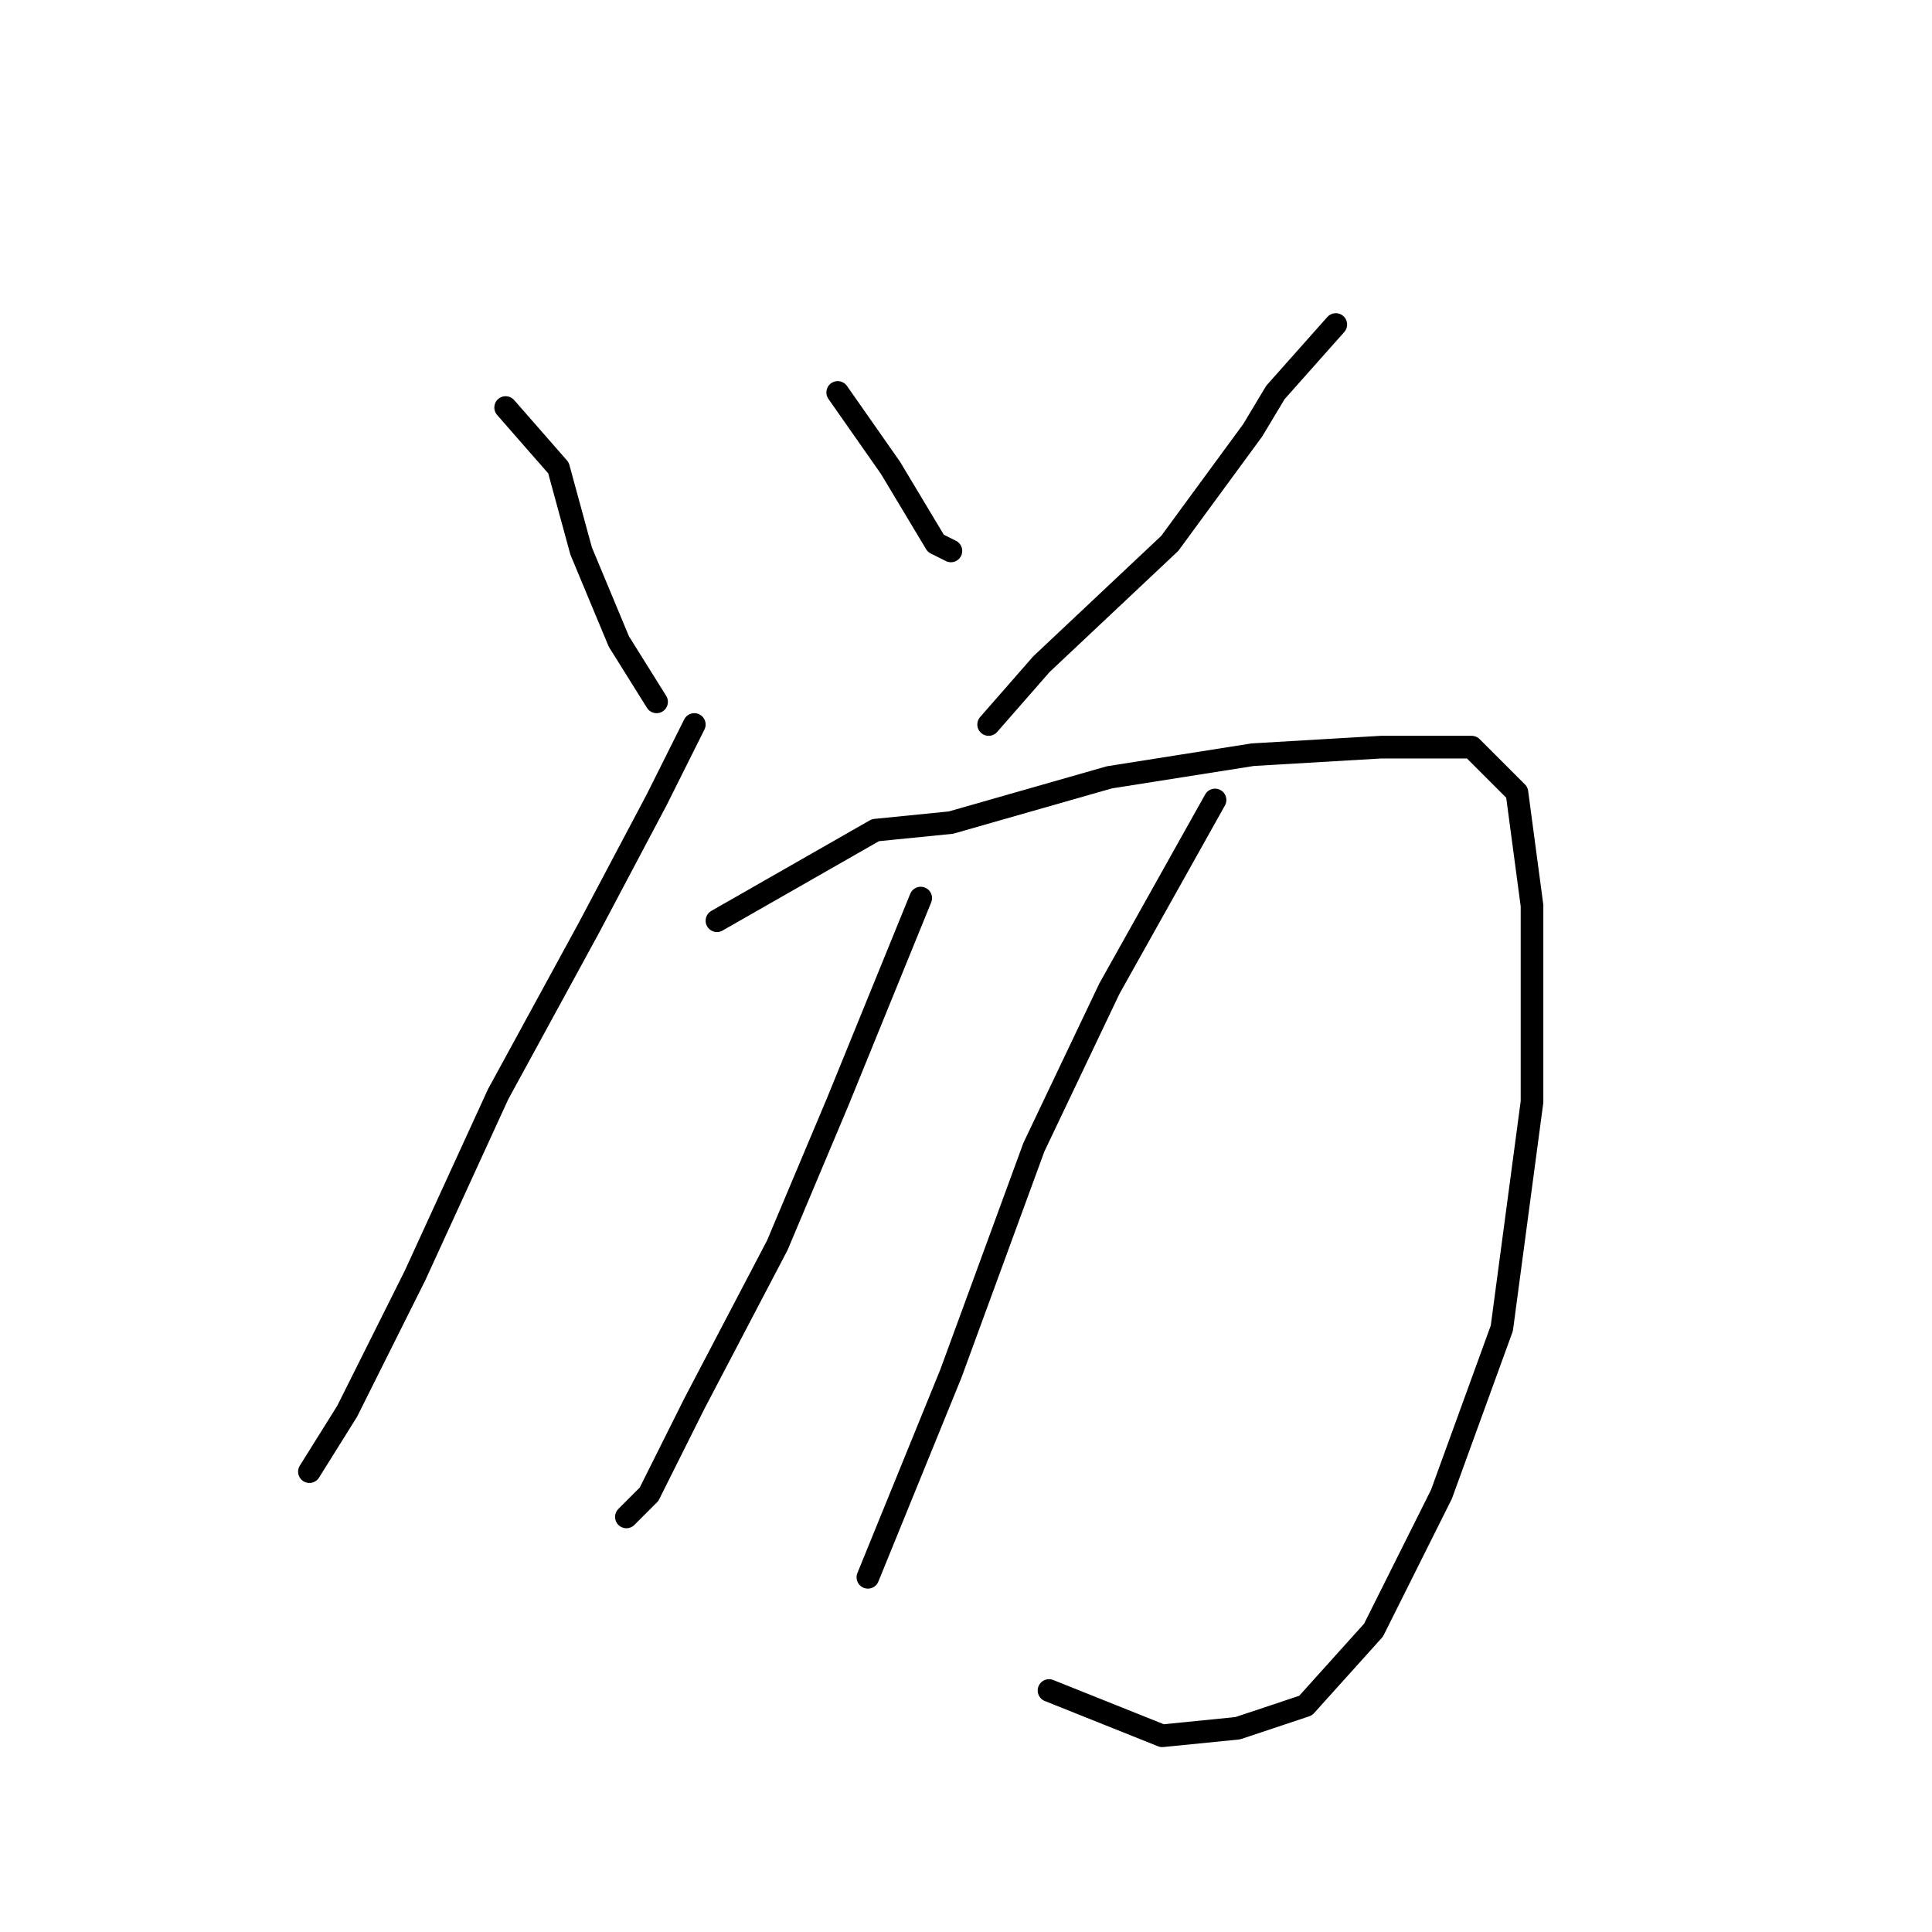 <?xml version="1.0" standalone="no"?>
    <svg width="256" height="256" xmlns="http://www.w3.org/2000/svg" version="1.1">
    <polyline stroke="black" stroke-width="3" stroke-linecap="round" fill="transparent" stroke-linejoin="round" points="67 54 74 62 77 73 82 85 87 93 87 93 " />
        <polyline stroke="black" stroke-width="3" stroke-linecap="round" fill="transparent" stroke-linejoin="round" points="111 52 118 62 124 72 126 73 126 73 " />
        <polyline stroke="black" stroke-width="3" stroke-linecap="round" fill="transparent" stroke-linejoin="round" points="177 43 169 52 166 57 155 72 138 88 131 96 131 96 " />
        <polyline stroke="black" stroke-width="3" stroke-linecap="round" fill="transparent" stroke-linejoin="round" points="92 96 87 106 78 123 66 145 55 169 46 187 41 195 41 195 " />
        <polyline stroke="black" stroke-width="3" stroke-linecap="round" fill="transparent" stroke-linejoin="round" points="95 122 116 110 126 109 147 103 166 100 183 99 195 99 201 105 203 120 203 146 199 176 191 198 182 216 173 226 164 229 154 230 139 224 139 224 " />
        <polyline stroke="black" stroke-width="3" stroke-linecap="round" fill="transparent" stroke-linejoin="round" points="122 119 111 146 103 165 92 186 86 198 83 201 83 201 " />
        <polyline stroke="black" stroke-width="3" stroke-linecap="round" fill="transparent" stroke-linejoin="round" points="161 106 147 131 137 152 126 182 115 209 115 209 " />
        </svg>